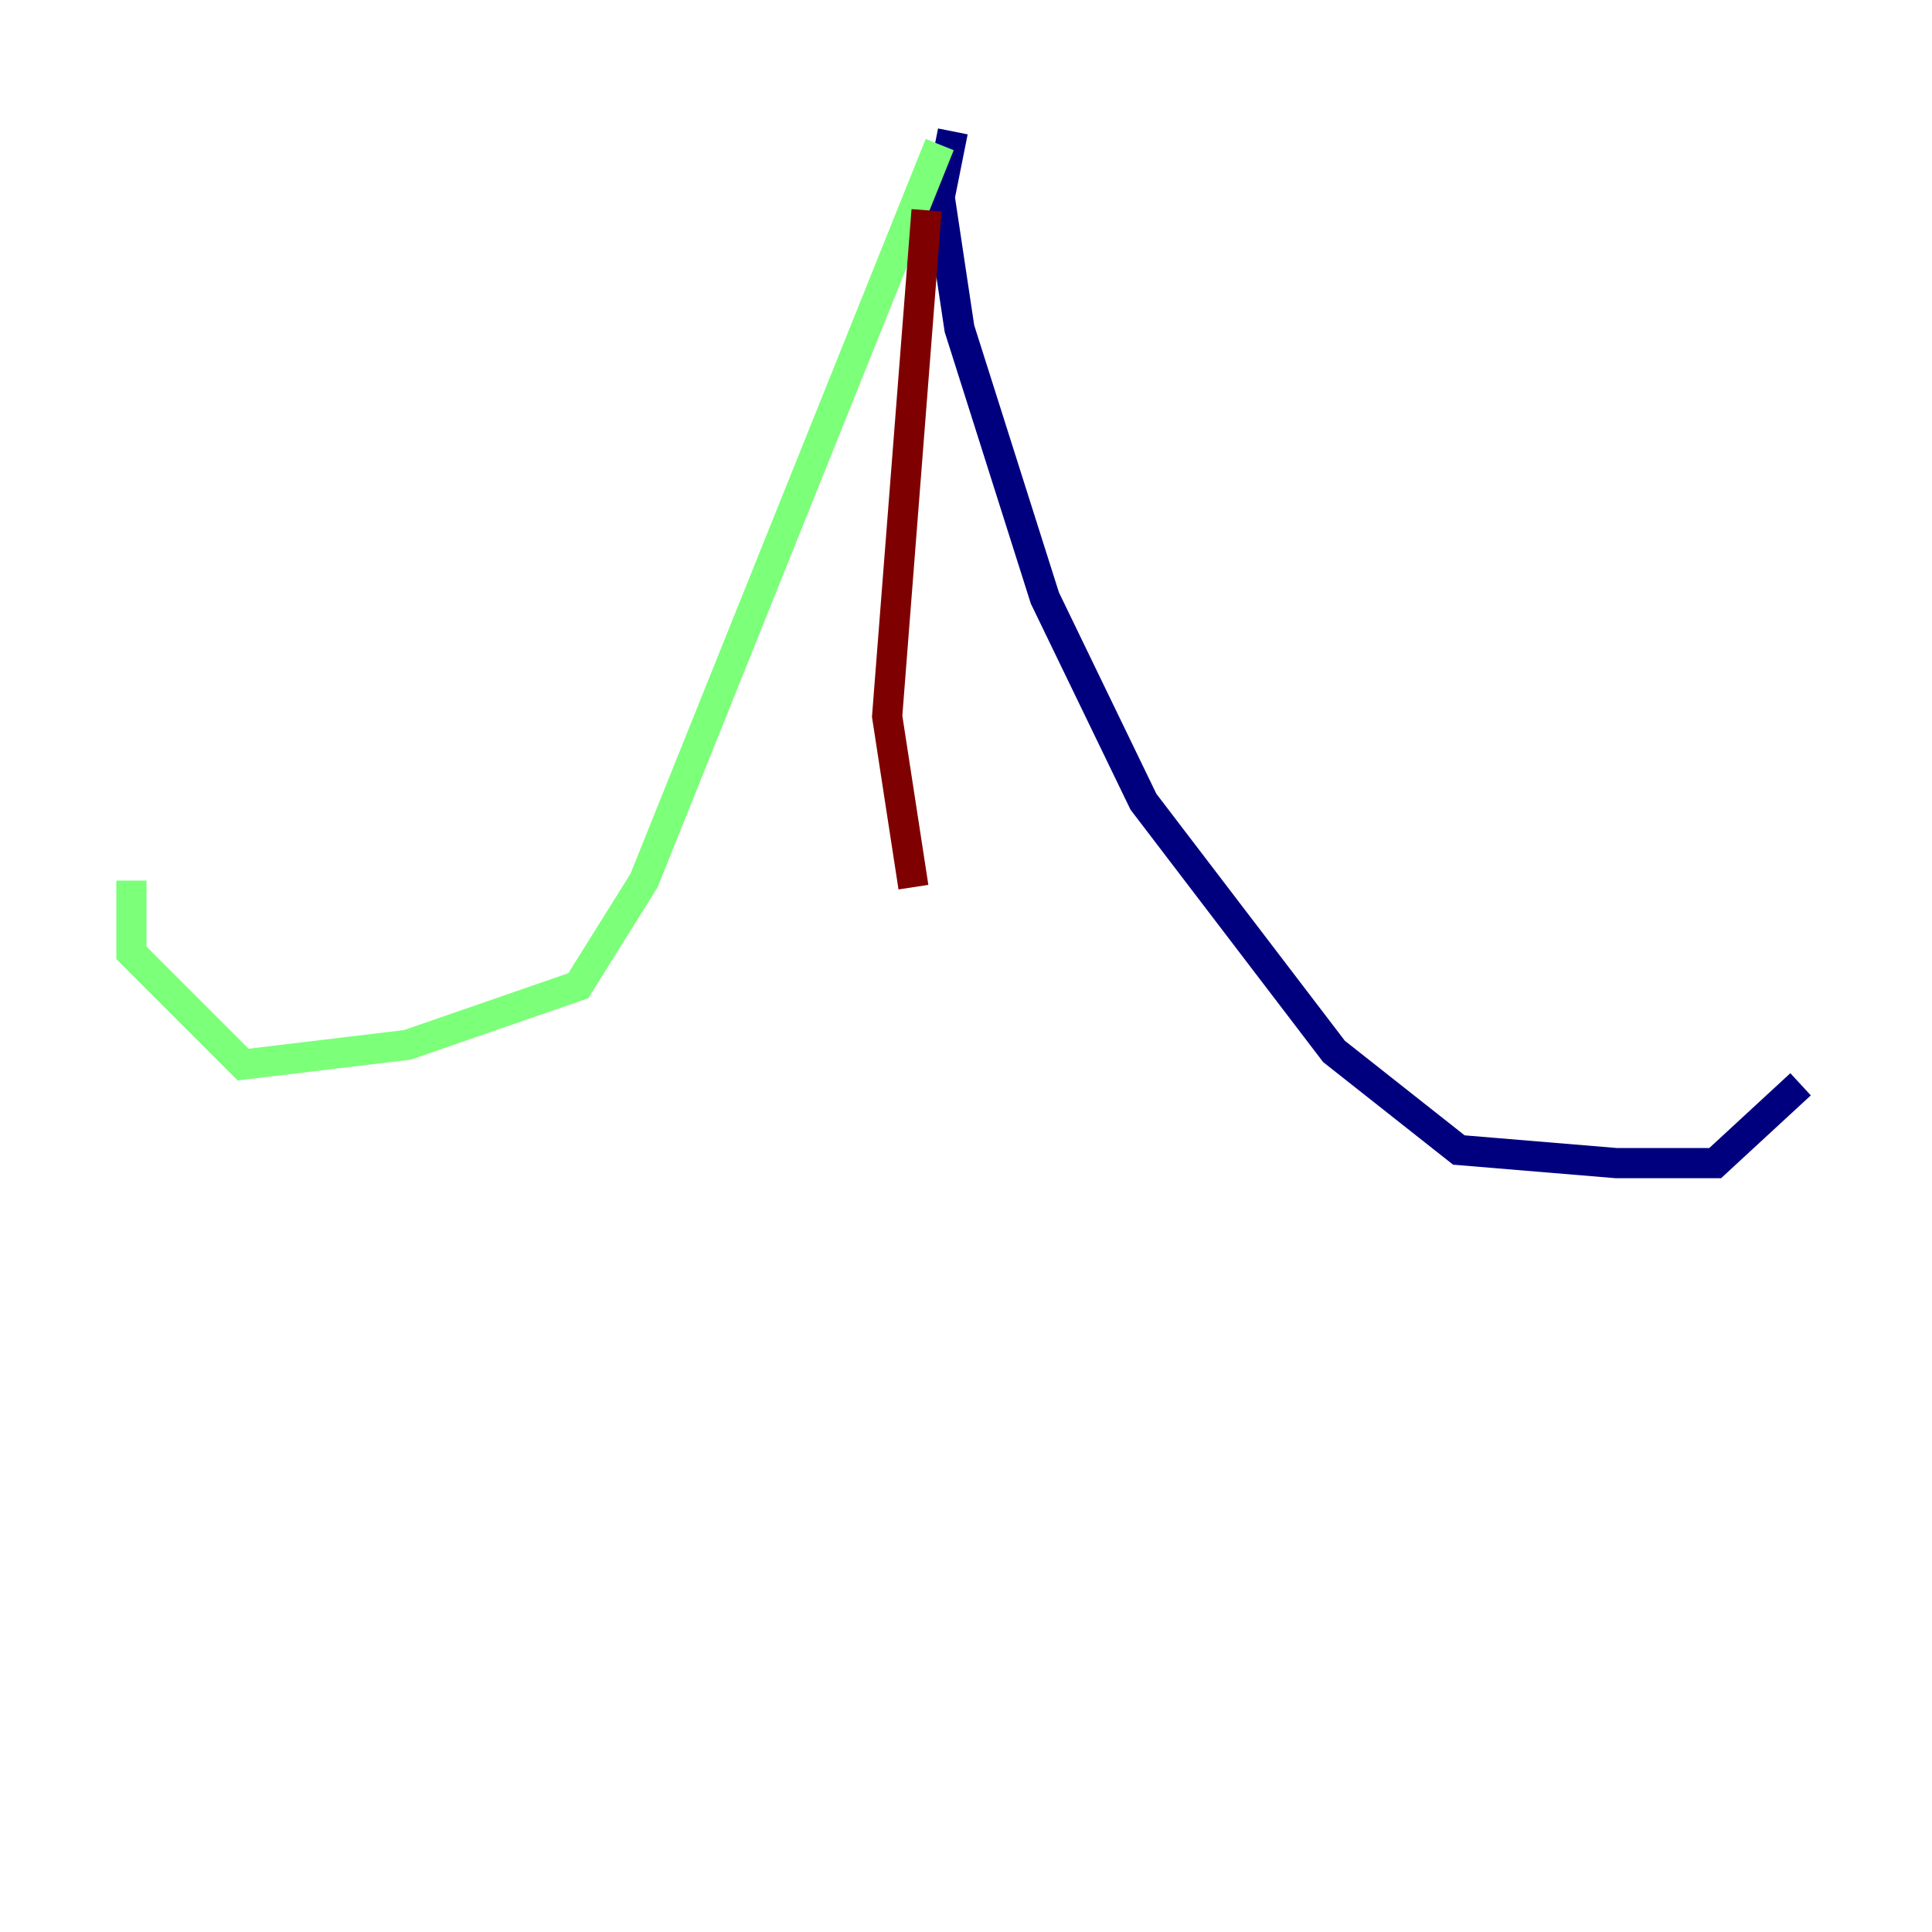 <?xml version="1.0" encoding="utf-8" ?>
<svg baseProfile="tiny" height="128" version="1.2" viewBox="0,0,128,128" width="128" xmlns="http://www.w3.org/2000/svg" xmlns:ev="http://www.w3.org/2001/xml-events" xmlns:xlink="http://www.w3.org/1999/xlink"><defs /><polyline fill="none" points="63.129,8.707 62.258,13.061 63.565,21.769 69.225,39.619 75.755,53.116 88.381,69.66 96.653,76.191 107.102,77.061 113.633,77.061 119.293,71.837" stroke="#00007f" stroke-width="2" /><polyline fill="none" points="62.258,9.578 42.667,58.34 38.313,65.306 26.993,69.225 16.109,70.531 8.707,63.129 8.707,58.34" stroke="#7cff79" stroke-width="2" /><polyline fill="none" points="61.388,13.932 58.776,47.456 60.517,58.776" stroke="#7f0000" stroke-width="2" /></svg>
